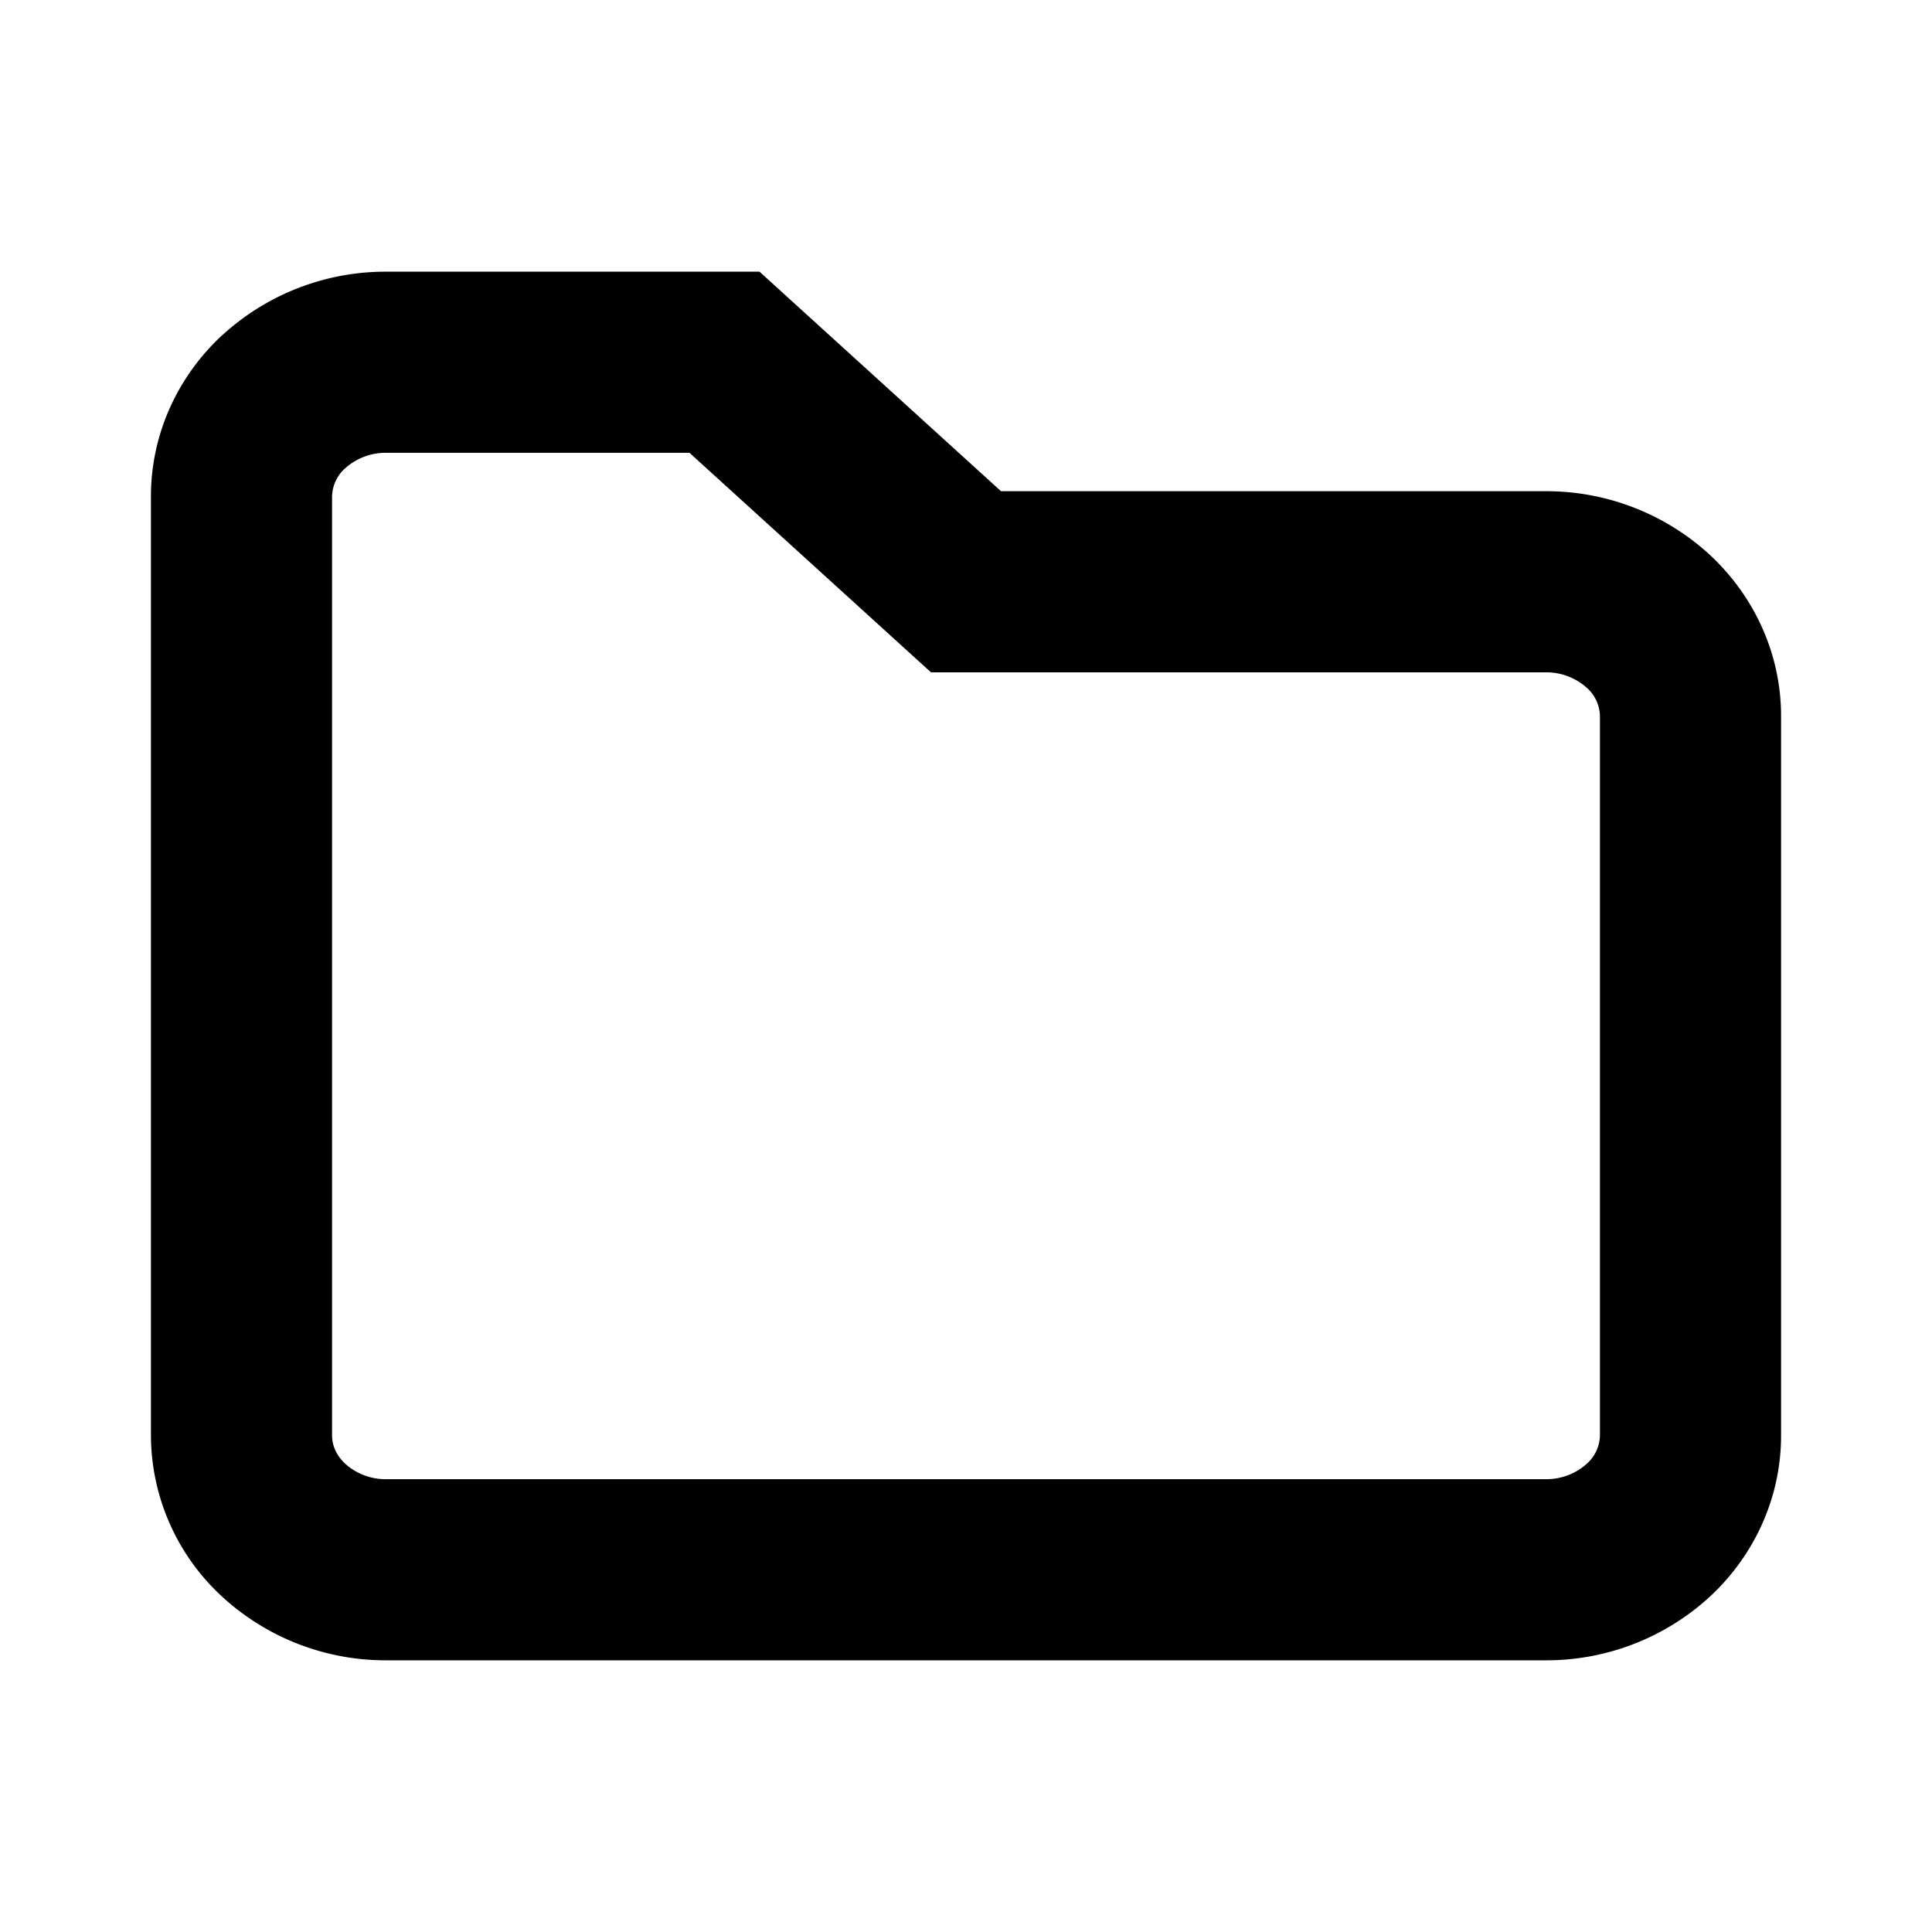 <svg xmlns="http://www.w3.org/2000/svg" xmlns:xlink="http://www.w3.org/1999/xlink" fill="currentcolor" viewBox="0 0 16 16"><path fill-rule="evenodd" d="M3.2 3.75a.501.501 0 0 0-.339.126.322.322 0 0 0-.111.235v7.778c0 .076.032.162.111.235a.5.5 0 0 0 .339.126h9.6a.501.501 0 0 0 .339-.126.322.322 0 0 0 .111-.235v-5.96a.322.322 0 0 0-.111-.235.501.501 0 0 0-.339-.126H7.71l-2-1.818H3.2zm-1.358-.975A2 2 0 0 1 3.2 2.25h3.09l2 1.818h4.51a2 2 0 0 1 1.358.525c.371.344.592.823.592 1.336v5.96c0 .513-.22.992-.592 1.336a2 2 0 0 1-1.358.525H3.2a2 2 0 0 1-1.358-.525 1.821 1.821 0 0 1-.592-1.336V4.11c0-.513.22-.992.592-1.336z" clip-rule="evenodd"/></svg>